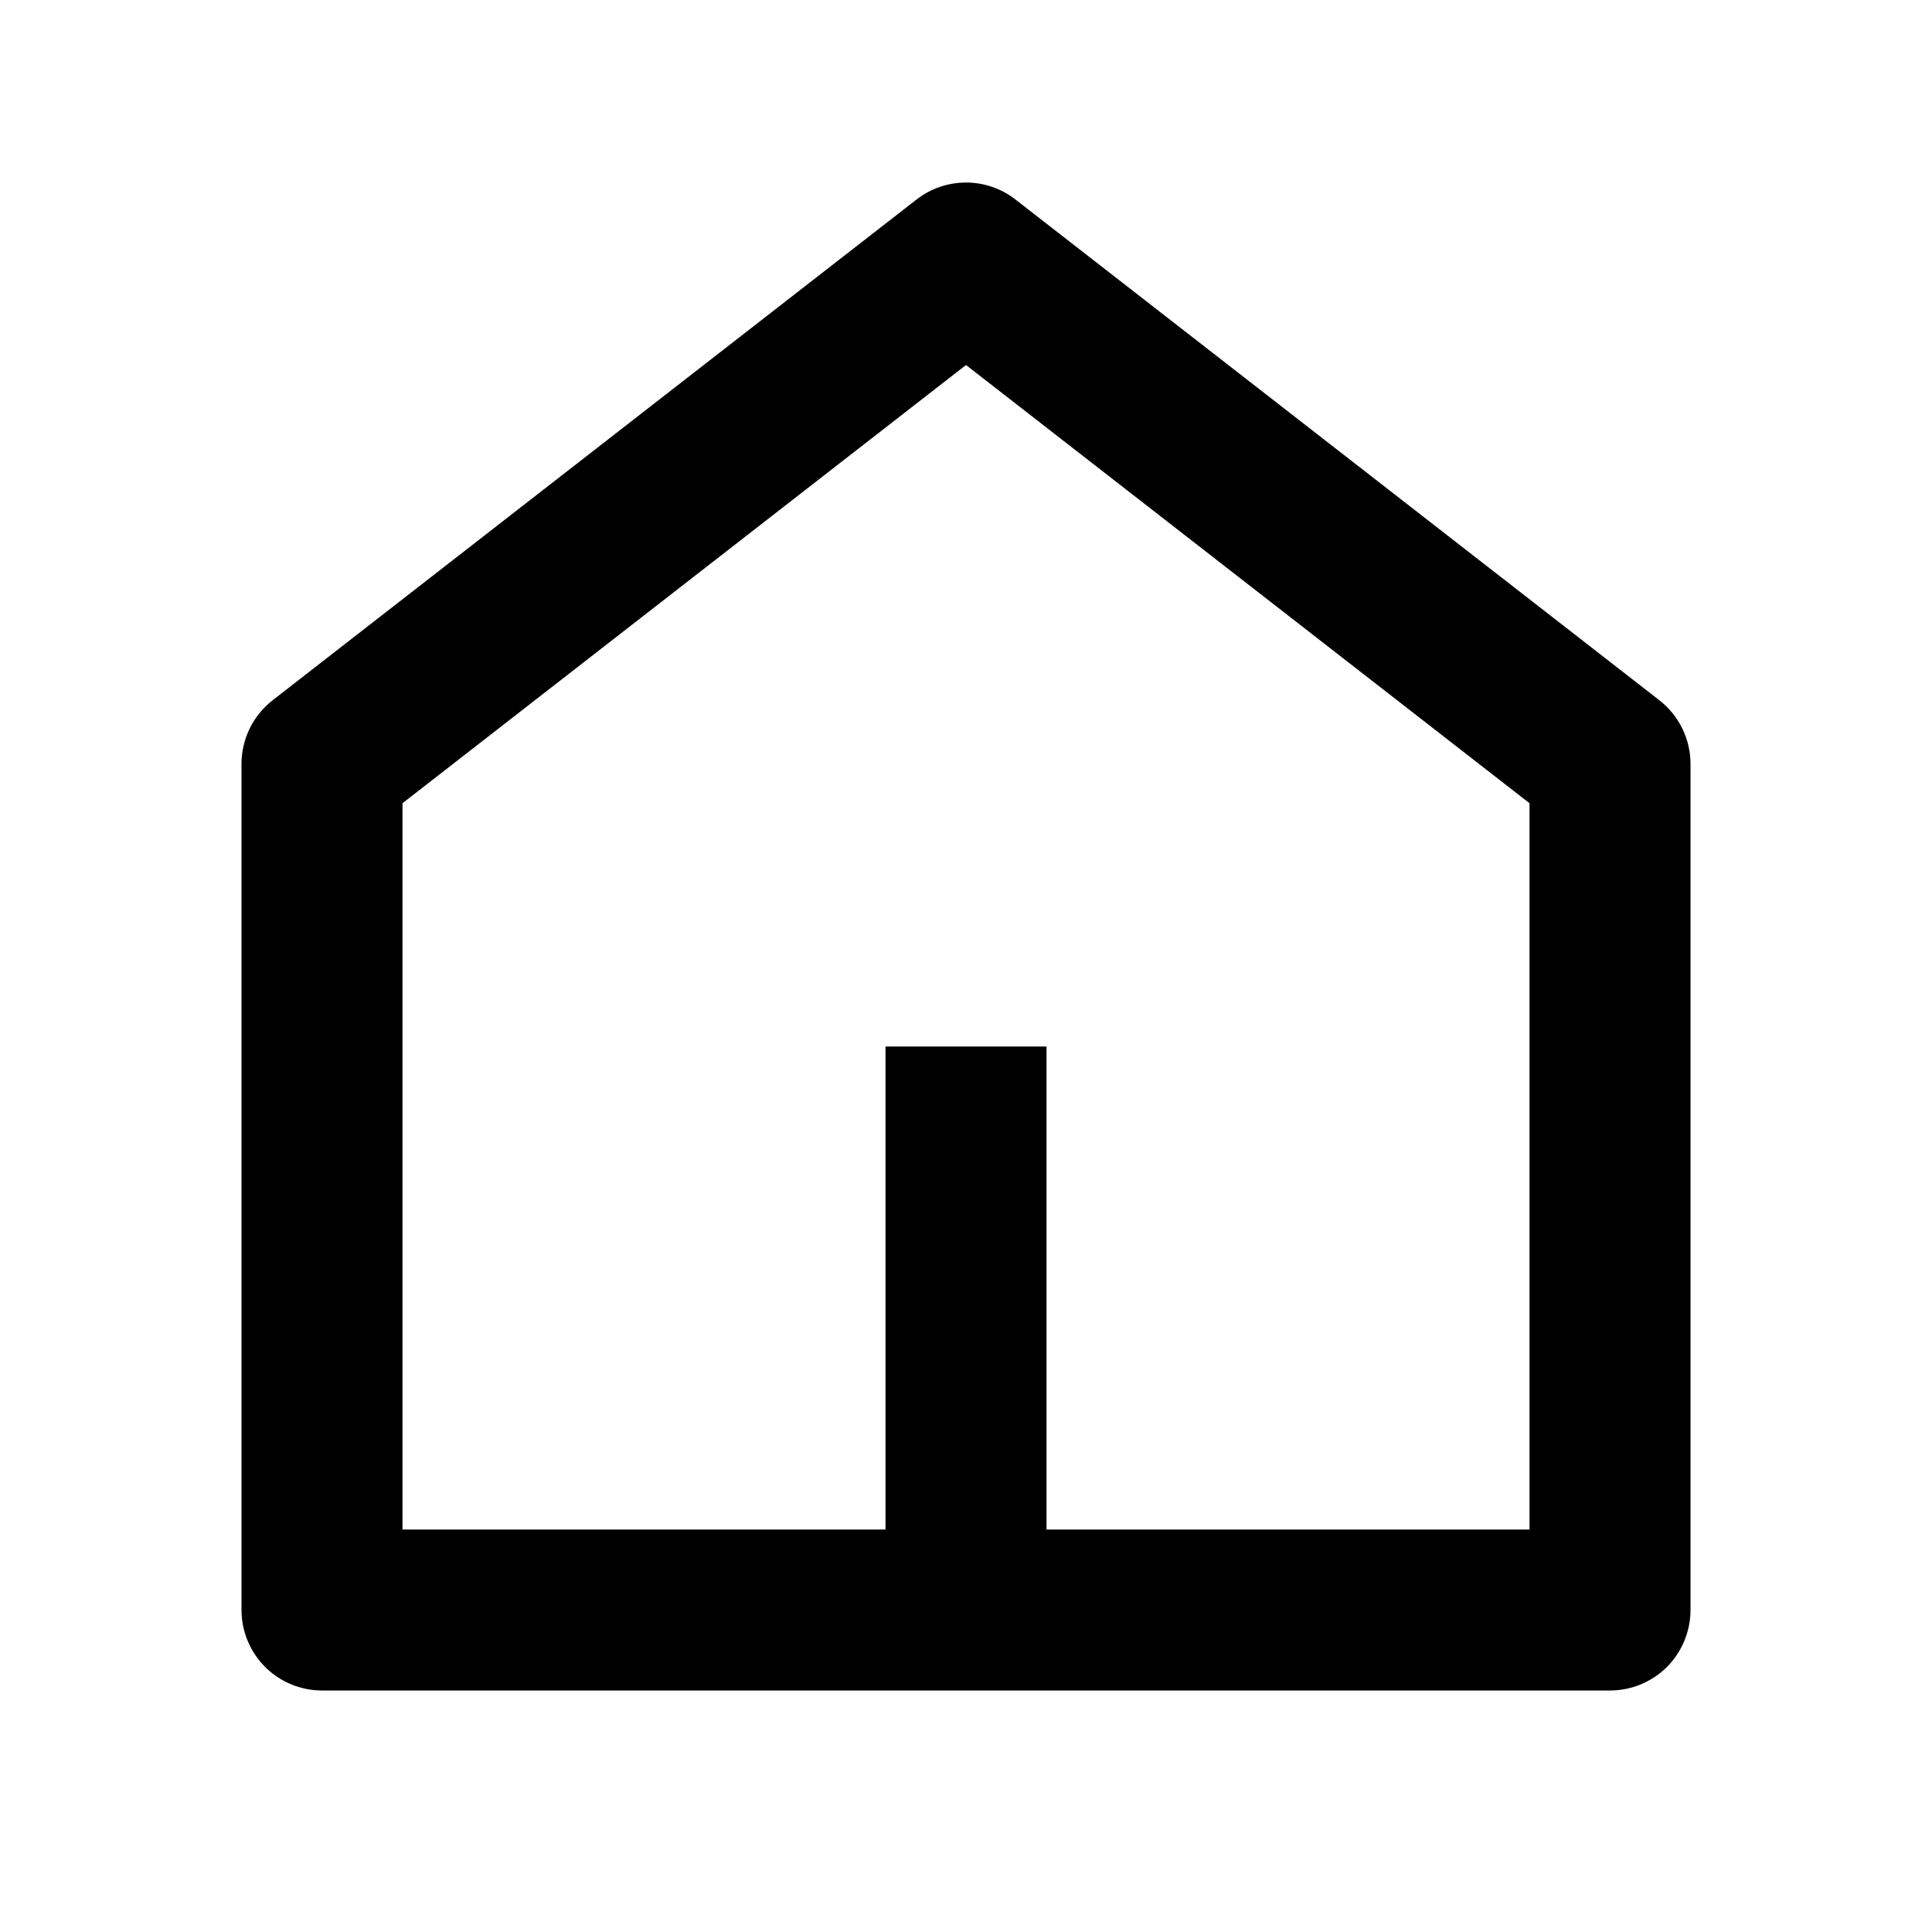 <svg width="27" height="27" viewBox="0 0 27 27" fill="none" xmlns="http://www.w3.org/2000/svg">
<path d="M14.625 21.375H21.375V11.225L13.5 5.101L5.625 11.225V21.375H12.375V14.625H14.625V21.375ZM23.625 22.5C23.625 22.798 23.506 23.084 23.296 23.296C23.084 23.506 22.798 23.625 22.5 23.625H4.5C4.202 23.625 3.915 23.506 3.705 23.296C3.494 23.084 3.375 22.798 3.375 22.5V10.676C3.375 10.505 3.414 10.336 3.489 10.182C3.564 10.028 3.674 9.893 3.809 9.787L12.809 2.788C13.007 2.634 13.25 2.551 13.5 2.551C13.75 2.551 13.993 2.634 14.191 2.788L23.191 9.787C23.326 9.893 23.436 10.028 23.511 10.182C23.586 10.336 23.625 10.505 23.625 10.676V22.5Z" fill="black"/>
</svg>
